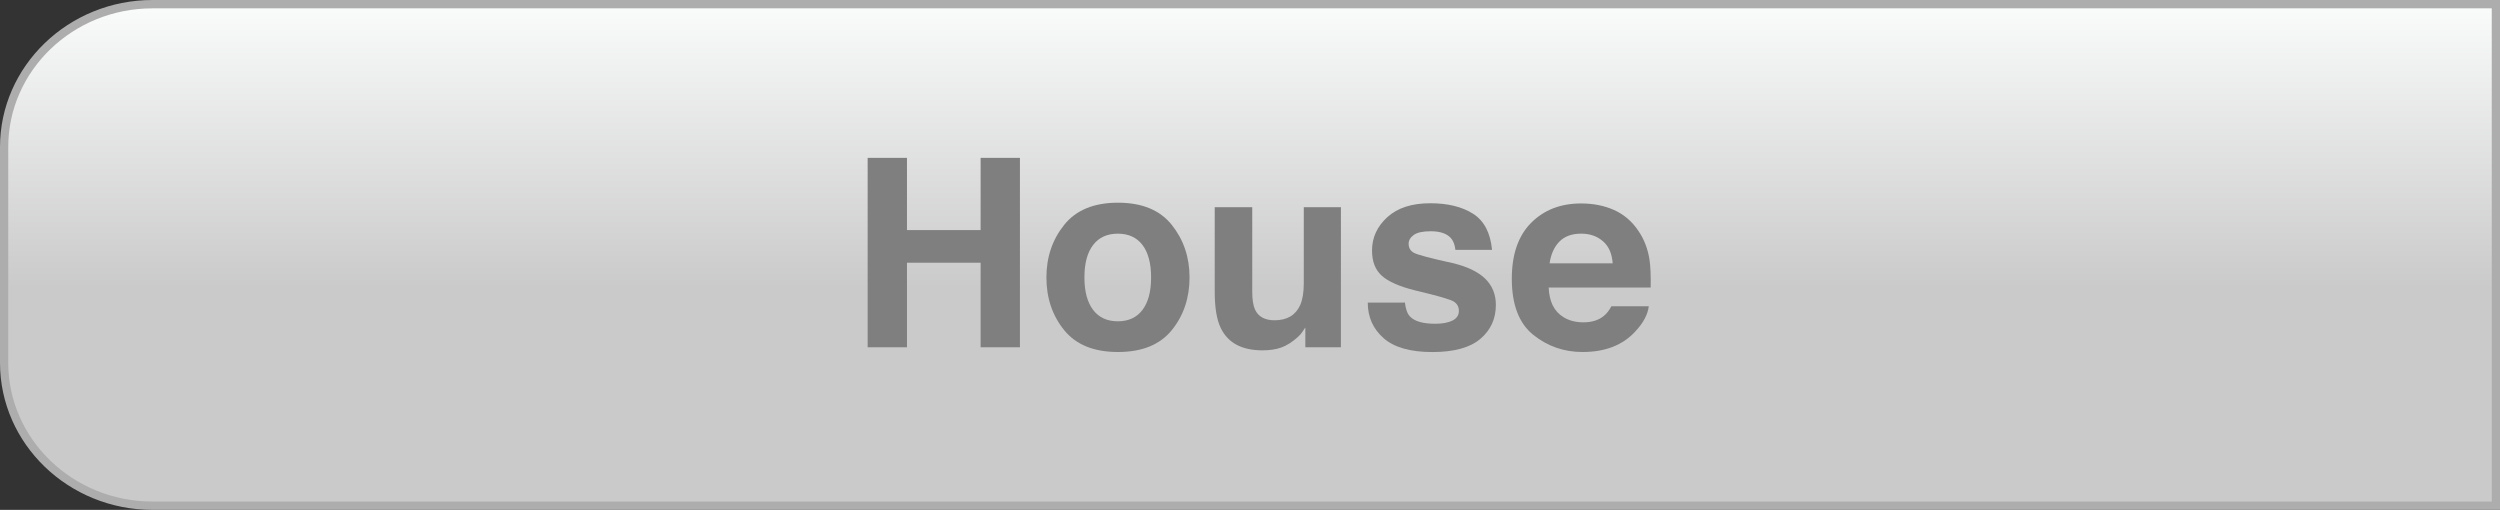 <?xml version="1.0" encoding="utf-8"?>
<!-- Generator: Adobe Illustrator 15.0.1, SVG Export Plug-In . SVG Version: 6.00 Build 0)  -->
<!DOCTYPE svg PUBLIC "-//W3C//DTD SVG 1.0//EN" "http://www.w3.org/TR/2001/REC-SVG-20010904/DTD/svg10.dtd">
<svg version="1.0" xmlns="http://www.w3.org/2000/svg" xmlns:xlink="http://www.w3.org/1999/xlink" x="0px" y="0px" width="152px"
	 height="31px" viewBox="0 0 152 31" enable-background="new 0 0 152 31" xml:space="preserve">
<rect x="0" y="0" width="152" height="31" fill="#333333" stroke="none"/>
<g id="house-active" display="none">
	<g display="inline">
		<g>
			<linearGradient id="SVGID_1_" gradientUnits="userSpaceOnUse" x1="75.999" y1="0.254" x2="75.999" y2="17.528">
				<stop  offset="0" style="stop-color:#5E5E5E"/>
				<stop  offset="1" style="stop-color:#000000"/>
			</linearGradient>
			<path fill="url(#SVGID_1_)" d="M9.272,0.254c-4.983,0-9.021,3.891-9.021,8.69v13.111c0,4.8,4.039,8.69,9.021,8.69h142.477V0.254
				H9.272z"/>
			<path d="M152,31H9.272C4.16,31,0,26.988,0,22.056V8.944C0,4.013,4.16,0,9.272,0H152V31z M9.272,0.508
				c-4.836,0-8.771,3.785-8.771,8.436v13.111c0,4.651,3.935,8.437,8.771,8.437h142.226V0.508H9.272z"/>
		</g>
		<g>
			<path fill="#FFFFFF" d="M52.677,21.205V9.501h2.398v4.462h4.491V9.501h2.398v11.704h-2.398V15.98h-4.491v5.225H52.677z"/>
			<path fill="#FFFFFF" d="M71.23,20.146c-0.721,0.902-1.816,1.353-3.284,1.353c-1.469,0-2.563-0.45-3.284-1.353
				c-0.721-0.901-1.082-1.987-1.082-3.257c0-1.249,0.361-2.33,1.082-3.245c0.721-0.916,1.815-1.373,3.284-1.373
				c1.468,0,2.563,0.458,3.284,1.373c0.721,0.915,1.082,1.996,1.082,3.245C72.312,18.159,71.951,19.245,71.23,20.146z
				 M69.443,18.896c0.35-0.471,0.525-1.14,0.525-2.006c0-0.868-0.175-1.535-0.525-2.002c-0.351-0.468-0.852-0.702-1.505-0.702
				c-0.654,0-1.156,0.234-1.509,0.702c-0.353,0.467-0.529,1.134-0.529,2.002c0,0.866,0.176,1.535,0.529,2.006
				c0.353,0.471,0.855,0.706,1.509,0.706C68.591,19.602,69.092,19.366,69.443,18.896z"/>
			<path fill="#FFFFFF" d="M76.137,12.55v5.216c0,0.493,0.057,0.863,0.171,1.112c0.203,0.439,0.601,0.659,1.193,0.659
				c0.761,0,1.279-0.312,1.56-0.938c0.146-0.338,0.22-0.786,0.22-1.342V12.55h2.266v8.655h-2.172v-1.223
				c-0.021,0.026-0.073,0.106-0.156,0.238s-0.183,0.249-0.297,0.35c-0.35,0.317-0.687,0.535-1.013,0.65
				c-0.325,0.116-0.707,0.175-1.145,0.175c-1.261,0-2.11-0.46-2.548-1.381c-0.245-0.509-0.368-1.258-0.368-2.248V12.55H76.137z"/>
			<path fill="#FFFFFF" d="M85.449,18.442c0.047,0.401,0.148,0.688,0.307,0.857c0.278,0.302,0.793,0.452,1.543,0.452
				c0.441,0,0.792-0.066,1.053-0.198c0.259-0.132,0.39-0.331,0.39-0.596c0-0.254-0.105-0.447-0.314-0.579
				c-0.209-0.133-0.988-0.36-2.337-0.684c-0.971-0.243-1.656-0.548-2.052-0.913c-0.397-0.36-0.596-0.878-0.596-1.556
				c0-0.799,0.31-1.486,0.931-2.061c0.62-0.575,1.493-0.862,2.62-0.862c1.068,0,1.938,0.216,2.611,0.647s1.059,1.176,1.159,2.235
				h-2.234c-0.031-0.291-0.113-0.521-0.244-0.691c-0.245-0.307-0.665-0.46-1.257-0.46c-0.487,0-0.835,0.076-1.042,0.23
				s-0.31,0.333-0.31,0.54c0,0.259,0.109,0.448,0.329,0.564c0.22,0.122,0.997,0.331,2.333,0.627
				c0.891,0.211,1.557,0.532,2.001,0.961c0.439,0.434,0.659,0.977,0.659,1.628c0,0.857-0.316,1.558-0.947,2.101
				c-0.631,0.542-1.606,0.813-2.926,0.813c-1.346,0-2.339-0.288-2.98-0.861c-0.643-0.575-0.962-1.307-0.962-2.195H85.449z"/>
			<path fill="#FFFFFF" d="M98.212,12.725c0.596,0.271,1.087,0.698,1.476,1.281c0.351,0.515,0.578,1.11,0.682,1.79
				c0.059,0.398,0.084,0.971,0.072,1.718H94.22c0.034,0.869,0.332,1.478,0.894,1.826c0.342,0.218,0.751,0.326,1.231,0.326
				c0.509,0,0.923-0.132,1.24-0.397c0.174-0.143,0.327-0.341,0.46-0.596h2.281c-0.061,0.514-0.337,1.035-0.829,1.564
				c-0.765,0.842-1.836,1.263-3.214,1.263c-1.138,0-2.14-0.355-3.01-1.065c-0.869-0.709-1.303-1.864-1.303-3.465
				c0-1.5,0.392-2.649,1.176-3.449c0.785-0.8,1.804-1.2,3.056-1.2C96.946,12.32,97.616,12.455,98.212,12.725z M94.87,14.68
				c-0.317,0.33-0.515,0.776-0.595,1.34h3.849c-0.042-0.601-0.239-1.057-0.596-1.368c-0.357-0.311-0.798-0.466-1.325-0.466
				C95.629,14.186,95.186,14.351,94.87,14.68z"/>
		</g>
	</g>
</g>
<g id="house-inactive">
	<g>
		<linearGradient id="SVGID_2_" gradientUnits="userSpaceOnUse" x1="75.999" y1="0.254" x2="75.999" y2="17.528">
			<stop  offset="0" style="stop-color:#FAFBFB"/>
			<stop  offset="1" style="stop-color:#CACACA"/>
		</linearGradient>
		<path fill="url(#SVGID_2_)" d="M9.272,0.254c-4.983,0-9.021,3.891-9.021,8.69v13.112c0,4.8,4.039,8.69,9.021,8.69h142.477V0.254
			H9.272z"/>
		<path fill="#AEADAE" d="M152,31H9.272C4.16,31,0,26.988,0,22.056V8.944C0,4.013,4.16,0,9.272,0H152V31z M9.272,0.508
			c-4.836,0-8.771,3.784-8.771,8.436v13.112c0,4.651,3.935,8.437,8.771,8.437h142.226V0.508H9.272z"/>
	</g>
	<g>
		<g>
			<path fill="#7F7F7F" d="M52.753,21.113V9.598h2.391v4.391h4.477V9.598h2.391v11.516h-2.391v-5.141h-4.477v5.141H52.753z"/>
			<path fill="#7F7F7F" d="M71.246,20.071c-0.719,0.888-1.81,1.331-3.273,1.331c-1.464,0-2.555-0.443-3.273-1.331
				c-0.719-0.887-1.078-1.955-1.078-3.204c0-1.229,0.359-2.292,1.078-3.192s1.81-1.351,3.273-1.351c1.463,0,2.555,0.45,3.273,1.351
				s1.078,1.964,1.078,3.192C72.324,18.116,71.964,19.185,71.246,20.071z M69.464,18.841c0.349-0.463,0.523-1.121,0.523-1.974
				c0-0.854-0.175-1.51-0.523-1.97c-0.349-0.46-0.849-0.69-1.5-0.69c-0.651,0-1.152,0.23-1.504,0.69s-0.527,1.116-0.527,1.97
				c0,0.853,0.176,1.511,0.527,1.974s0.853,0.694,1.504,0.694C68.615,19.535,69.115,19.304,69.464,18.841z"/>
			<path fill="#7F7F7F" d="M76.136,12.598v5.133c0,0.484,0.057,0.849,0.171,1.094c0.202,0.433,0.599,0.648,1.189,0.648
				c0.758,0,1.275-0.308,1.555-0.922c0.146-0.333,0.219-0.773,0.219-1.32v-4.633h2.258v8.516h-2.164V19.91
				c-0.021,0.026-0.073,0.104-0.156,0.234s-0.182,0.245-0.296,0.344c-0.349,0.312-0.685,0.526-1.009,0.641s-0.705,0.172-1.142,0.172
				c-1.257,0-2.104-0.453-2.54-1.359c-0.244-0.5-0.366-1.237-0.366-2.211v-5.133H76.136z"/>
			<path fill="#7F7F7F" d="M85.418,18.395c0.047,0.396,0.148,0.677,0.306,0.844c0.277,0.297,0.79,0.445,1.538,0.445
				c0.439,0,0.789-0.065,1.049-0.195c0.259-0.13,0.389-0.325,0.389-0.586c0-0.25-0.105-0.44-0.313-0.57s-0.985-0.354-2.329-0.672
				c-0.968-0.239-1.65-0.539-2.045-0.898c-0.396-0.354-0.594-0.864-0.594-1.531c0-0.786,0.309-1.462,0.928-2.027
				c0.618-0.565,1.488-0.848,2.611-0.848c1.064,0,1.932,0.212,2.603,0.637s1.056,1.157,1.155,2.199h-2.227
				c-0.031-0.286-0.113-0.513-0.243-0.68c-0.245-0.302-0.663-0.453-1.253-0.453c-0.486,0-0.832,0.075-1.039,0.227
				c-0.206,0.151-0.309,0.328-0.309,0.531c0,0.255,0.109,0.44,0.328,0.555c0.22,0.12,0.994,0.325,2.325,0.617
				c0.888,0.208,1.552,0.523,1.995,0.945c0.438,0.427,0.656,0.961,0.656,1.602c0,0.844-0.314,1.532-0.943,2.066
				c-0.629,0.533-1.602,0.801-2.916,0.801c-1.342,0-2.332-0.283-2.971-0.848c-0.641-0.565-0.959-1.285-0.959-2.16H85.418z"/>
			<path fill="#7F7F7F" d="M98.139,12.77c0.594,0.267,1.084,0.687,1.471,1.26c0.35,0.507,0.576,1.093,0.68,1.761
				c0.059,0.392,0.084,0.955,0.072,1.69H94.16c0.034,0.854,0.331,1.453,0.891,1.797c0.34,0.214,0.748,0.32,1.227,0.32
				c0.508,0,0.92-0.13,1.236-0.391c0.174-0.141,0.326-0.336,0.459-0.586h2.273c-0.061,0.505-0.336,1.019-0.826,1.539
				c-0.763,0.828-1.83,1.242-3.203,1.242c-1.134,0-2.133-0.35-3-1.048c-0.866-0.698-1.299-1.835-1.299-3.409
				c0-1.476,0.391-2.606,1.172-3.394c0.783-0.787,1.798-1.181,3.046-1.181C96.877,12.371,97.545,12.504,98.139,12.77z
				 M94.808,14.693c-0.315,0.324-0.513,0.764-0.593,1.318h3.836c-0.041-0.591-0.238-1.04-0.594-1.346s-0.795-0.459-1.32-0.459
				C95.564,14.207,95.122,14.369,94.808,14.693z"/>
		</g>
	</g>
</g>
<g id="senate-active" display="none">
	<g display="inline">
		<linearGradient id="SVGID_3_" gradientUnits="userSpaceOnUse" x1="76.001" y1="17.872" x2="76.001" y2="-2.787">
			<stop  offset="0" style="stop-color:#000000"/>
			<stop  offset="1" style="stop-color:#5E5E5E"/>
		</linearGradient>
		<path fill="url(#SVGID_3_)" d="M142.728,0.254H0.251v30.492h142.477c4.983,0,9.021-3.891,9.021-8.69V8.944
			C151.749,4.145,147.711,0.254,142.728,0.254z"/>
		<path d="M142.728,31H0V0h142.728C147.84,0,152,4.013,152,8.944v13.112C152,26.988,147.84,31,142.728,31z M0.501,30.492h142.226
			c4.836,0,8.771-3.785,8.771-8.437V8.944c0-4.651-3.935-8.436-8.771-8.436H0.501V30.492z"/>
	</g>
	<g display="inline">
		<path fill="#FFFFFF" d="M52.718,17.723c0.074,0.526,0.221,0.919,0.438,1.18c0.399,0.474,1.083,0.711,2.05,0.711
			c0.58,0,1.05-0.062,1.412-0.188c0.687-0.239,1.029-0.685,1.029-1.336c0-0.38-0.168-0.675-0.504-0.883
			c-0.336-0.203-0.869-0.383-1.599-0.539l-1.247-0.273c-1.226-0.271-2.067-0.565-2.525-0.883c-0.776-0.531-1.164-1.362-1.164-2.492
			c0-1.031,0.379-1.888,1.139-2.57s1.875-1.023,3.346-1.023c1.229,0,2.276,0.321,3.144,0.965s1.322,1.577,1.364,2.801h-2.312
			c-0.043-0.692-0.353-1.185-0.929-1.477c-0.384-0.192-0.862-0.289-1.434-0.289c-0.635,0-1.143,0.125-1.522,0.375
			c-0.379,0.25-0.568,0.599-0.568,1.047c0,0.411,0.187,0.719,0.561,0.922c0.24,0.136,0.75,0.294,1.53,0.477l2.021,0.477
			c0.886,0.208,1.55,0.487,1.992,0.836c0.687,0.542,1.03,1.325,1.03,2.352c0,1.052-0.407,1.926-1.22,2.621
			c-0.813,0.695-1.962,1.043-3.447,1.043c-1.516,0-2.708-0.343-3.577-1.027s-1.303-1.626-1.303-2.824H52.718z"/>
		<path fill="#FFFFFF" d="M67.025,12.934c0.594,0.267,1.085,0.687,1.472,1.26c0.349,0.507,0.575,1.093,0.679,1.761
			c0.06,0.392,0.084,0.955,0.073,1.69h-6.202c0.035,0.854,0.332,1.453,0.891,1.797c0.34,0.214,0.749,0.32,1.228,0.32
			c0.507,0,0.919-0.13,1.236-0.391c0.173-0.141,0.326-0.336,0.458-0.586h2.273c-0.06,0.505-0.335,1.019-0.825,1.539
			c-0.763,0.828-1.831,1.242-3.204,1.242c-1.133,0-2.133-0.35-3-1.048c-0.866-0.698-1.299-1.835-1.299-3.409
			c0-1.476,0.391-2.606,1.173-3.394c0.782-0.787,1.797-1.181,3.045-1.181C65.764,12.535,66.431,12.668,67.025,12.934z
			 M63.694,14.857c-0.315,0.324-0.512,0.764-0.593,1.318h3.836c-0.041-0.591-0.238-1.04-0.593-1.346s-0.795-0.459-1.32-0.459
			C64.452,14.371,64.009,14.533,63.694,14.857z"/>
		<path fill="#FFFFFF" d="M77.241,13.25c0.558,0.461,0.837,1.226,0.837,2.293v5.734h-2.282v-5.18c0-0.448-0.06-0.792-0.178-1.031
			c-0.217-0.438-0.631-0.656-1.241-0.656c-0.75,0-1.265,0.32-1.543,0.961c-0.145,0.339-0.217,0.771-0.217,1.297v4.609H70.39v-8.5
			h2.156v1.242c0.285-0.438,0.555-0.753,0.809-0.945c0.457-0.344,1.035-0.516,1.735-0.516C75.967,12.559,76.684,12.789,77.241,13.25
			z"/>
		<path fill="#FFFFFF" d="M83.521,16.098c0.414-0.052,0.71-0.117,0.889-0.195c0.32-0.136,0.48-0.347,0.48-0.633
			c0-0.349-0.123-0.59-0.369-0.723c-0.245-0.133-0.605-0.199-1.08-0.199c-0.533,0-0.911,0.13-1.133,0.391
			c-0.158,0.192-0.264,0.453-0.316,0.781h-2.148c0.047-0.745,0.256-1.356,0.627-1.836c0.592-0.75,1.605-1.125,3.045-1.125
			c0.936,0,1.768,0.185,2.494,0.555c0.729,0.37,1.092,1.067,1.092,2.094v3.906c0,0.271,0.004,0.599,0.016,0.984
			c0.016,0.292,0.059,0.489,0.133,0.594c0.072,0.104,0.182,0.19,0.328,0.258v0.328h-2.422c-0.068-0.172-0.115-0.333-0.141-0.484
			c-0.027-0.151-0.047-0.323-0.062-0.516c-0.31,0.333-0.666,0.617-1.069,0.852c-0.481,0.275-1.026,0.414-1.634,0.414
			c-0.775,0-1.416-0.221-1.922-0.66c-0.506-0.44-0.758-1.063-0.758-1.871c0-1.047,0.406-1.805,1.219-2.273
			c0.447-0.255,1.103-0.438,1.969-0.547L83.521,16.098z M84.883,17.137c-0.143,0.089-0.287,0.16-0.432,0.215
			c-0.146,0.055-0.346,0.105-0.599,0.152l-0.507,0.094c-0.475,0.083-0.816,0.185-1.023,0.305c-0.351,0.203-0.525,0.519-0.525,0.945
			c0,0.38,0.106,0.655,0.32,0.824c0.215,0.169,0.475,0.254,0.781,0.254c0.487,0,0.936-0.141,1.346-0.422s0.622-0.794,0.639-1.539
			V17.137z"/>
		<path fill="#FFFFFF" d="M88.172,14.426V12.84h1.188v-2.375h2.203v2.375h1.383v1.586h-1.383v4.5c0,0.349,0.043,0.566,0.133,0.652
			c0.088,0.086,0.359,0.129,0.812,0.129c0.066,0,0.139-0.001,0.215-0.004c0.074-0.003,0.148-0.007,0.223-0.012v1.664l-1.055,0.039
			c-1.053,0.036-1.771-0.146-2.156-0.547c-0.25-0.255-0.375-0.648-0.375-1.18v-5.242H88.172z"/>
		<path fill="#FFFFFF" d="M99.924,12.934c0.594,0.267,1.084,0.687,1.471,1.26c0.35,0.507,0.576,1.093,0.68,1.761
			c0.059,0.392,0.084,0.955,0.072,1.69h-6.201c0.034,0.854,0.331,1.453,0.891,1.797c0.34,0.214,0.748,0.32,1.227,0.32
			c0.508,0,0.92-0.13,1.236-0.391c0.174-0.141,0.326-0.336,0.459-0.586h2.273c-0.061,0.505-0.336,1.019-0.826,1.539
			c-0.763,0.828-1.83,1.242-3.203,1.242c-1.134,0-2.133-0.35-3-1.048c-0.866-0.698-1.299-1.835-1.299-3.409
			c0-1.476,0.391-2.606,1.172-3.394c0.783-0.787,1.798-1.181,3.046-1.181C98.662,12.535,99.33,12.668,99.924,12.934z M96.593,14.857
			c-0.315,0.324-0.513,0.764-0.593,1.318h3.836c-0.041-0.591-0.238-1.04-0.594-1.346s-0.795-0.459-1.32-0.459
			C97.35,14.371,96.907,14.533,96.593,14.857z"/>
	</g>
</g>
<g id="senate-inactive" display="none">
	<g display="inline">
		<linearGradient id="SVGID_4_" gradientUnits="userSpaceOnUse" x1="76.001" y1="17.872" x2="76.001" y2="-2.787">
			<stop  offset="0" style="stop-color:#CACACA"/>
			<stop  offset="1" style="stop-color:#FAFBFB"/>
		</linearGradient>
		<path fill="url(#SVGID_4_)" d="M142.728,0.254H0.251v30.492h142.477c4.983,0,9.021-3.891,9.021-8.69V8.944
			C151.749,4.145,147.711,0.254,142.728,0.254z"/>
		<path fill="#AEADAE" d="M142.728,31H0V0h142.728C147.84,0,152,4.013,152,8.944v13.111C152,26.988,147.84,31,142.728,31z
			 M0.501,30.492h142.226c4.836,0,8.771-3.785,8.771-8.437V8.944c0-4.651-3.935-8.436-8.771-8.436H0.501V30.492z"/>
	</g>
	<g display="inline">
		<path fill="#7F7F7F" d="M52.718,17.723c0.074,0.526,0.221,0.919,0.438,1.18c0.399,0.474,1.083,0.711,2.05,0.711
			c0.58,0,1.05-0.062,1.412-0.188c0.687-0.239,1.029-0.685,1.029-1.336c0-0.38-0.168-0.675-0.504-0.883
			c-0.336-0.203-0.869-0.383-1.599-0.539l-1.247-0.273c-1.226-0.271-2.067-0.565-2.525-0.883c-0.776-0.531-1.164-1.362-1.164-2.492
			c0-1.031,0.379-1.888,1.139-2.57s1.875-1.023,3.346-1.023c1.229,0,2.276,0.321,3.144,0.965s1.322,1.577,1.364,2.801h-2.312
			c-0.043-0.692-0.353-1.185-0.929-1.477c-0.384-0.192-0.862-0.289-1.434-0.289c-0.635,0-1.143,0.125-1.522,0.375
			c-0.379,0.25-0.568,0.599-0.568,1.047c0,0.411,0.187,0.719,0.561,0.922c0.24,0.136,0.75,0.294,1.53,0.477l2.021,0.477
			c0.886,0.208,1.55,0.487,1.992,0.836c0.687,0.542,1.03,1.325,1.03,2.352c0,1.052-0.407,1.926-1.22,2.621
			c-0.813,0.695-1.962,1.043-3.447,1.043c-1.516,0-2.708-0.343-3.577-1.027s-1.303-1.626-1.303-2.824H52.718z"/>
		<path fill="#7F7F7F" d="M67.025,12.934c0.594,0.267,1.085,0.687,1.472,1.26c0.349,0.507,0.575,1.093,0.679,1.761
			c0.06,0.392,0.084,0.955,0.073,1.69h-6.202c0.035,0.854,0.332,1.453,0.891,1.797c0.34,0.214,0.749,0.32,1.228,0.32
			c0.507,0,0.919-0.13,1.236-0.391c0.173-0.141,0.326-0.336,0.458-0.586h2.273c-0.06,0.505-0.335,1.019-0.825,1.539
			c-0.763,0.828-1.831,1.242-3.204,1.242c-1.133,0-2.133-0.35-3-1.048c-0.866-0.698-1.299-1.835-1.299-3.409
			c0-1.476,0.391-2.606,1.173-3.394c0.782-0.787,1.797-1.181,3.045-1.181C65.764,12.535,66.431,12.668,67.025,12.934z
			 M63.694,14.857c-0.315,0.324-0.512,0.764-0.593,1.318h3.836c-0.041-0.591-0.238-1.04-0.593-1.346s-0.795-0.459-1.32-0.459
			C64.452,14.371,64.009,14.533,63.694,14.857z"/>
		<path fill="#7F7F7F" d="M77.241,13.25c0.558,0.461,0.837,1.226,0.837,2.293v5.734h-2.282v-5.18c0-0.448-0.06-0.792-0.178-1.031
			c-0.217-0.438-0.631-0.656-1.241-0.656c-0.75,0-1.265,0.32-1.543,0.961c-0.145,0.339-0.217,0.771-0.217,1.297v4.609H70.39v-8.5
			h2.156v1.242c0.285-0.438,0.555-0.753,0.809-0.945c0.457-0.344,1.035-0.516,1.735-0.516C75.967,12.559,76.684,12.789,77.241,13.25
			z"/>
		<path fill="#7F7F7F" d="M83.521,16.098c0.414-0.052,0.71-0.117,0.889-0.195c0.32-0.136,0.48-0.347,0.48-0.633
			c0-0.349-0.123-0.59-0.369-0.723c-0.245-0.133-0.605-0.199-1.08-0.199c-0.533,0-0.911,0.13-1.133,0.391
			c-0.158,0.192-0.264,0.453-0.316,0.781h-2.148c0.047-0.745,0.256-1.356,0.627-1.836c0.592-0.75,1.605-1.125,3.045-1.125
			c0.936,0,1.768,0.185,2.494,0.555c0.729,0.37,1.092,1.067,1.092,2.094v3.906c0,0.271,0.004,0.599,0.016,0.984
			c0.016,0.292,0.059,0.489,0.133,0.594c0.072,0.104,0.182,0.19,0.328,0.258v0.328h-2.422c-0.068-0.172-0.115-0.333-0.141-0.484
			c-0.027-0.151-0.047-0.323-0.062-0.516c-0.31,0.333-0.666,0.617-1.069,0.852c-0.481,0.275-1.026,0.414-1.634,0.414
			c-0.775,0-1.416-0.221-1.922-0.66c-0.506-0.44-0.758-1.063-0.758-1.871c0-1.047,0.406-1.805,1.219-2.273
			c0.447-0.255,1.103-0.438,1.969-0.547L83.521,16.098z M84.883,17.137c-0.143,0.089-0.287,0.16-0.432,0.215
			c-0.146,0.055-0.346,0.105-0.599,0.152l-0.507,0.094c-0.475,0.083-0.816,0.185-1.023,0.305c-0.351,0.203-0.525,0.519-0.525,0.945
			c0,0.38,0.106,0.655,0.32,0.824c0.215,0.169,0.475,0.254,0.781,0.254c0.487,0,0.936-0.141,1.346-0.422s0.622-0.794,0.639-1.539
			V17.137z"/>
		<path fill="#7F7F7F" d="M88.172,14.426V12.84h1.188v-2.375h2.203v2.375h1.383v1.586h-1.383v4.5c0,0.349,0.043,0.566,0.133,0.652
			c0.088,0.086,0.359,0.129,0.812,0.129c0.066,0,0.139-0.001,0.215-0.004c0.074-0.003,0.148-0.007,0.223-0.012v1.664l-1.055,0.039
			c-1.053,0.036-1.771-0.146-2.156-0.547c-0.25-0.255-0.375-0.648-0.375-1.18v-5.242H88.172z"/>
		<path fill="#7F7F7F" d="M99.924,12.934c0.594,0.267,1.084,0.687,1.471,1.26c0.35,0.507,0.576,1.093,0.68,1.761
			c0.059,0.392,0.084,0.955,0.072,1.69h-6.201c0.034,0.854,0.331,1.453,0.891,1.797c0.34,0.214,0.748,0.32,1.227,0.32
			c0.508,0,0.92-0.13,1.236-0.391c0.174-0.141,0.326-0.336,0.459-0.586h2.273c-0.061,0.505-0.336,1.019-0.826,1.539
			c-0.763,0.828-1.83,1.242-3.203,1.242c-1.134,0-2.133-0.35-3-1.048c-0.866-0.698-1.299-1.835-1.299-3.409
			c0-1.476,0.391-2.606,1.172-3.394c0.783-0.787,1.798-1.181,3.046-1.181C98.662,12.535,99.33,12.668,99.924,12.934z M96.593,14.857
			c-0.315,0.324-0.513,0.764-0.593,1.318h3.836c-0.041-0.591-0.238-1.04-0.594-1.346s-0.795-0.459-1.32-0.459
			C97.35,14.371,96.907,14.533,96.593,14.857z"/>
	</g>
</g>
</svg>

